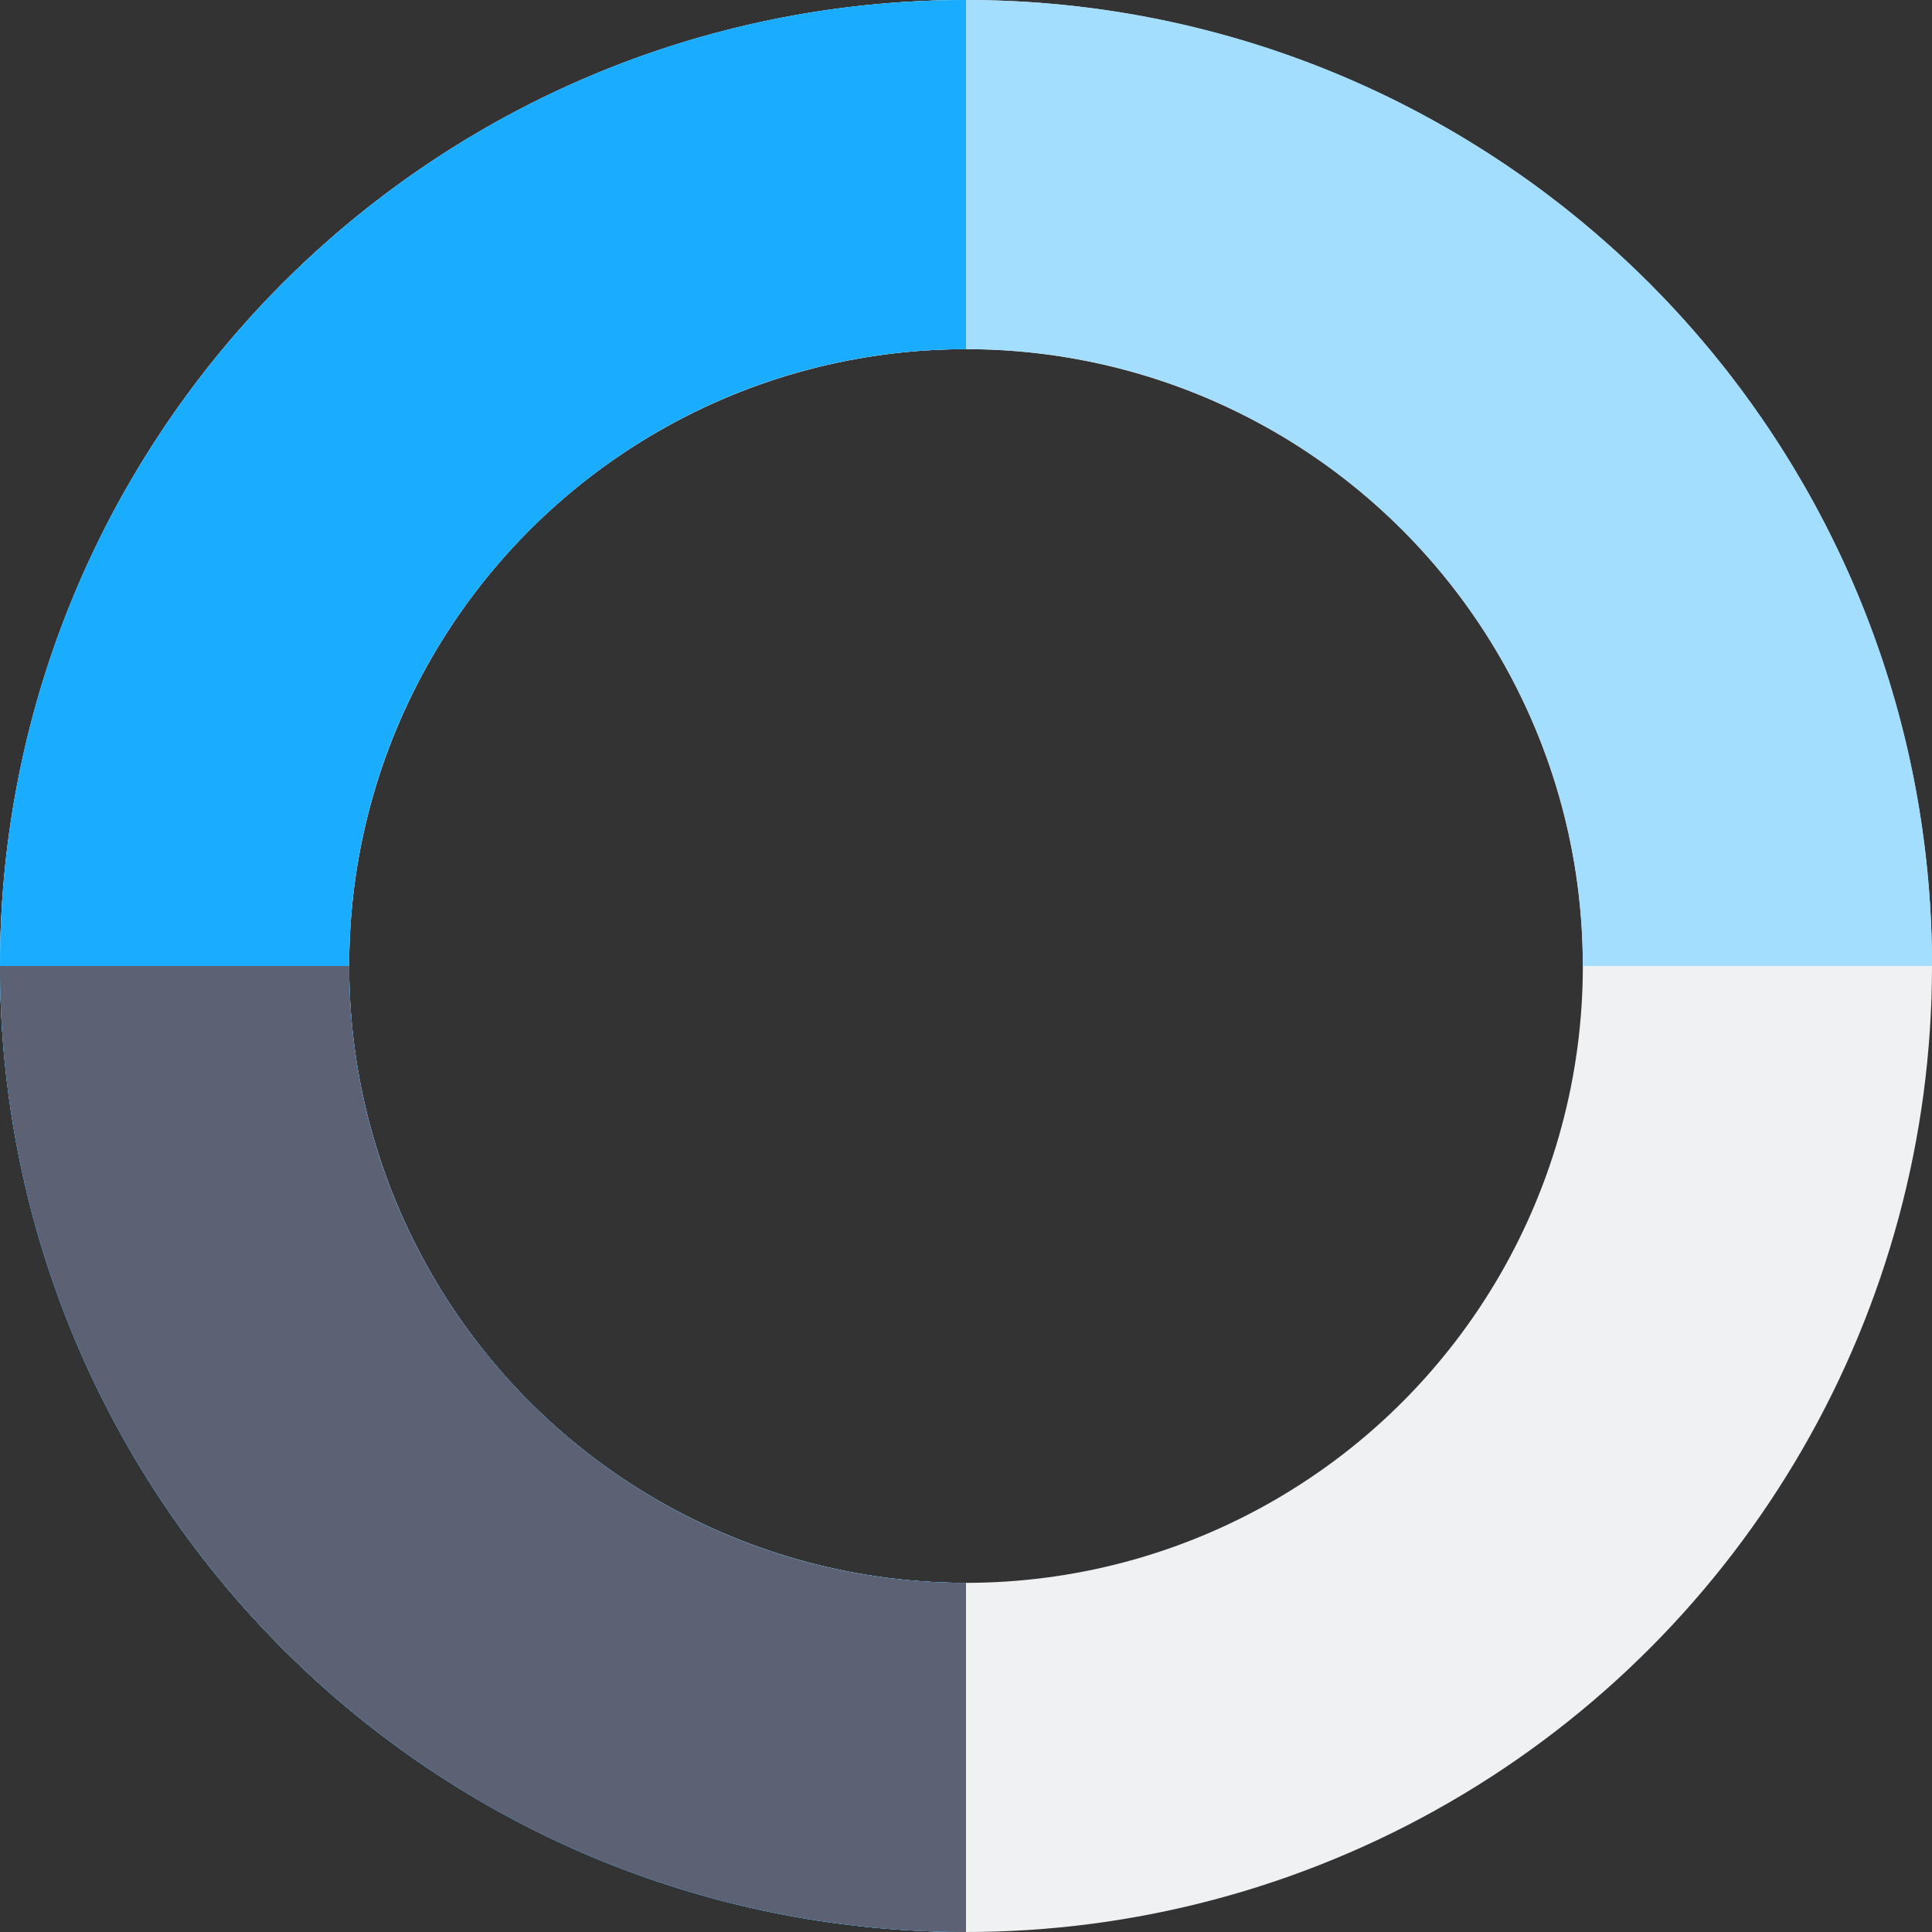 <svg width="166" height="166" viewBox="0 0 166 166" fill="none" xmlns="http://www.w3.org/2000/svg">
<rect x="0" y="0" width="166" height="166" fill="#333333" stroke="none"/>
<ellipse cx="83" cy="83" rx="68" ry="68" stroke="#EFF1F3" stroke-width="30"/>
<path d="M83 151C45.445 151 15 120.555 15 83C15 45.445 45.445 15 83 15C120.555 15 151 45.445 151 83" stroke="#A3DEFF" stroke-width="30"/>
<path d="M83 151C45.445 151 15 120.555 15 83C15 45.445 45.445 15 83 15" stroke="#1AACFF" stroke-width="30"/>
<path d="M83 151C45.445 151 15 120.555 15 83" stroke="#5D6174" stroke-width="30"/>
</svg>
